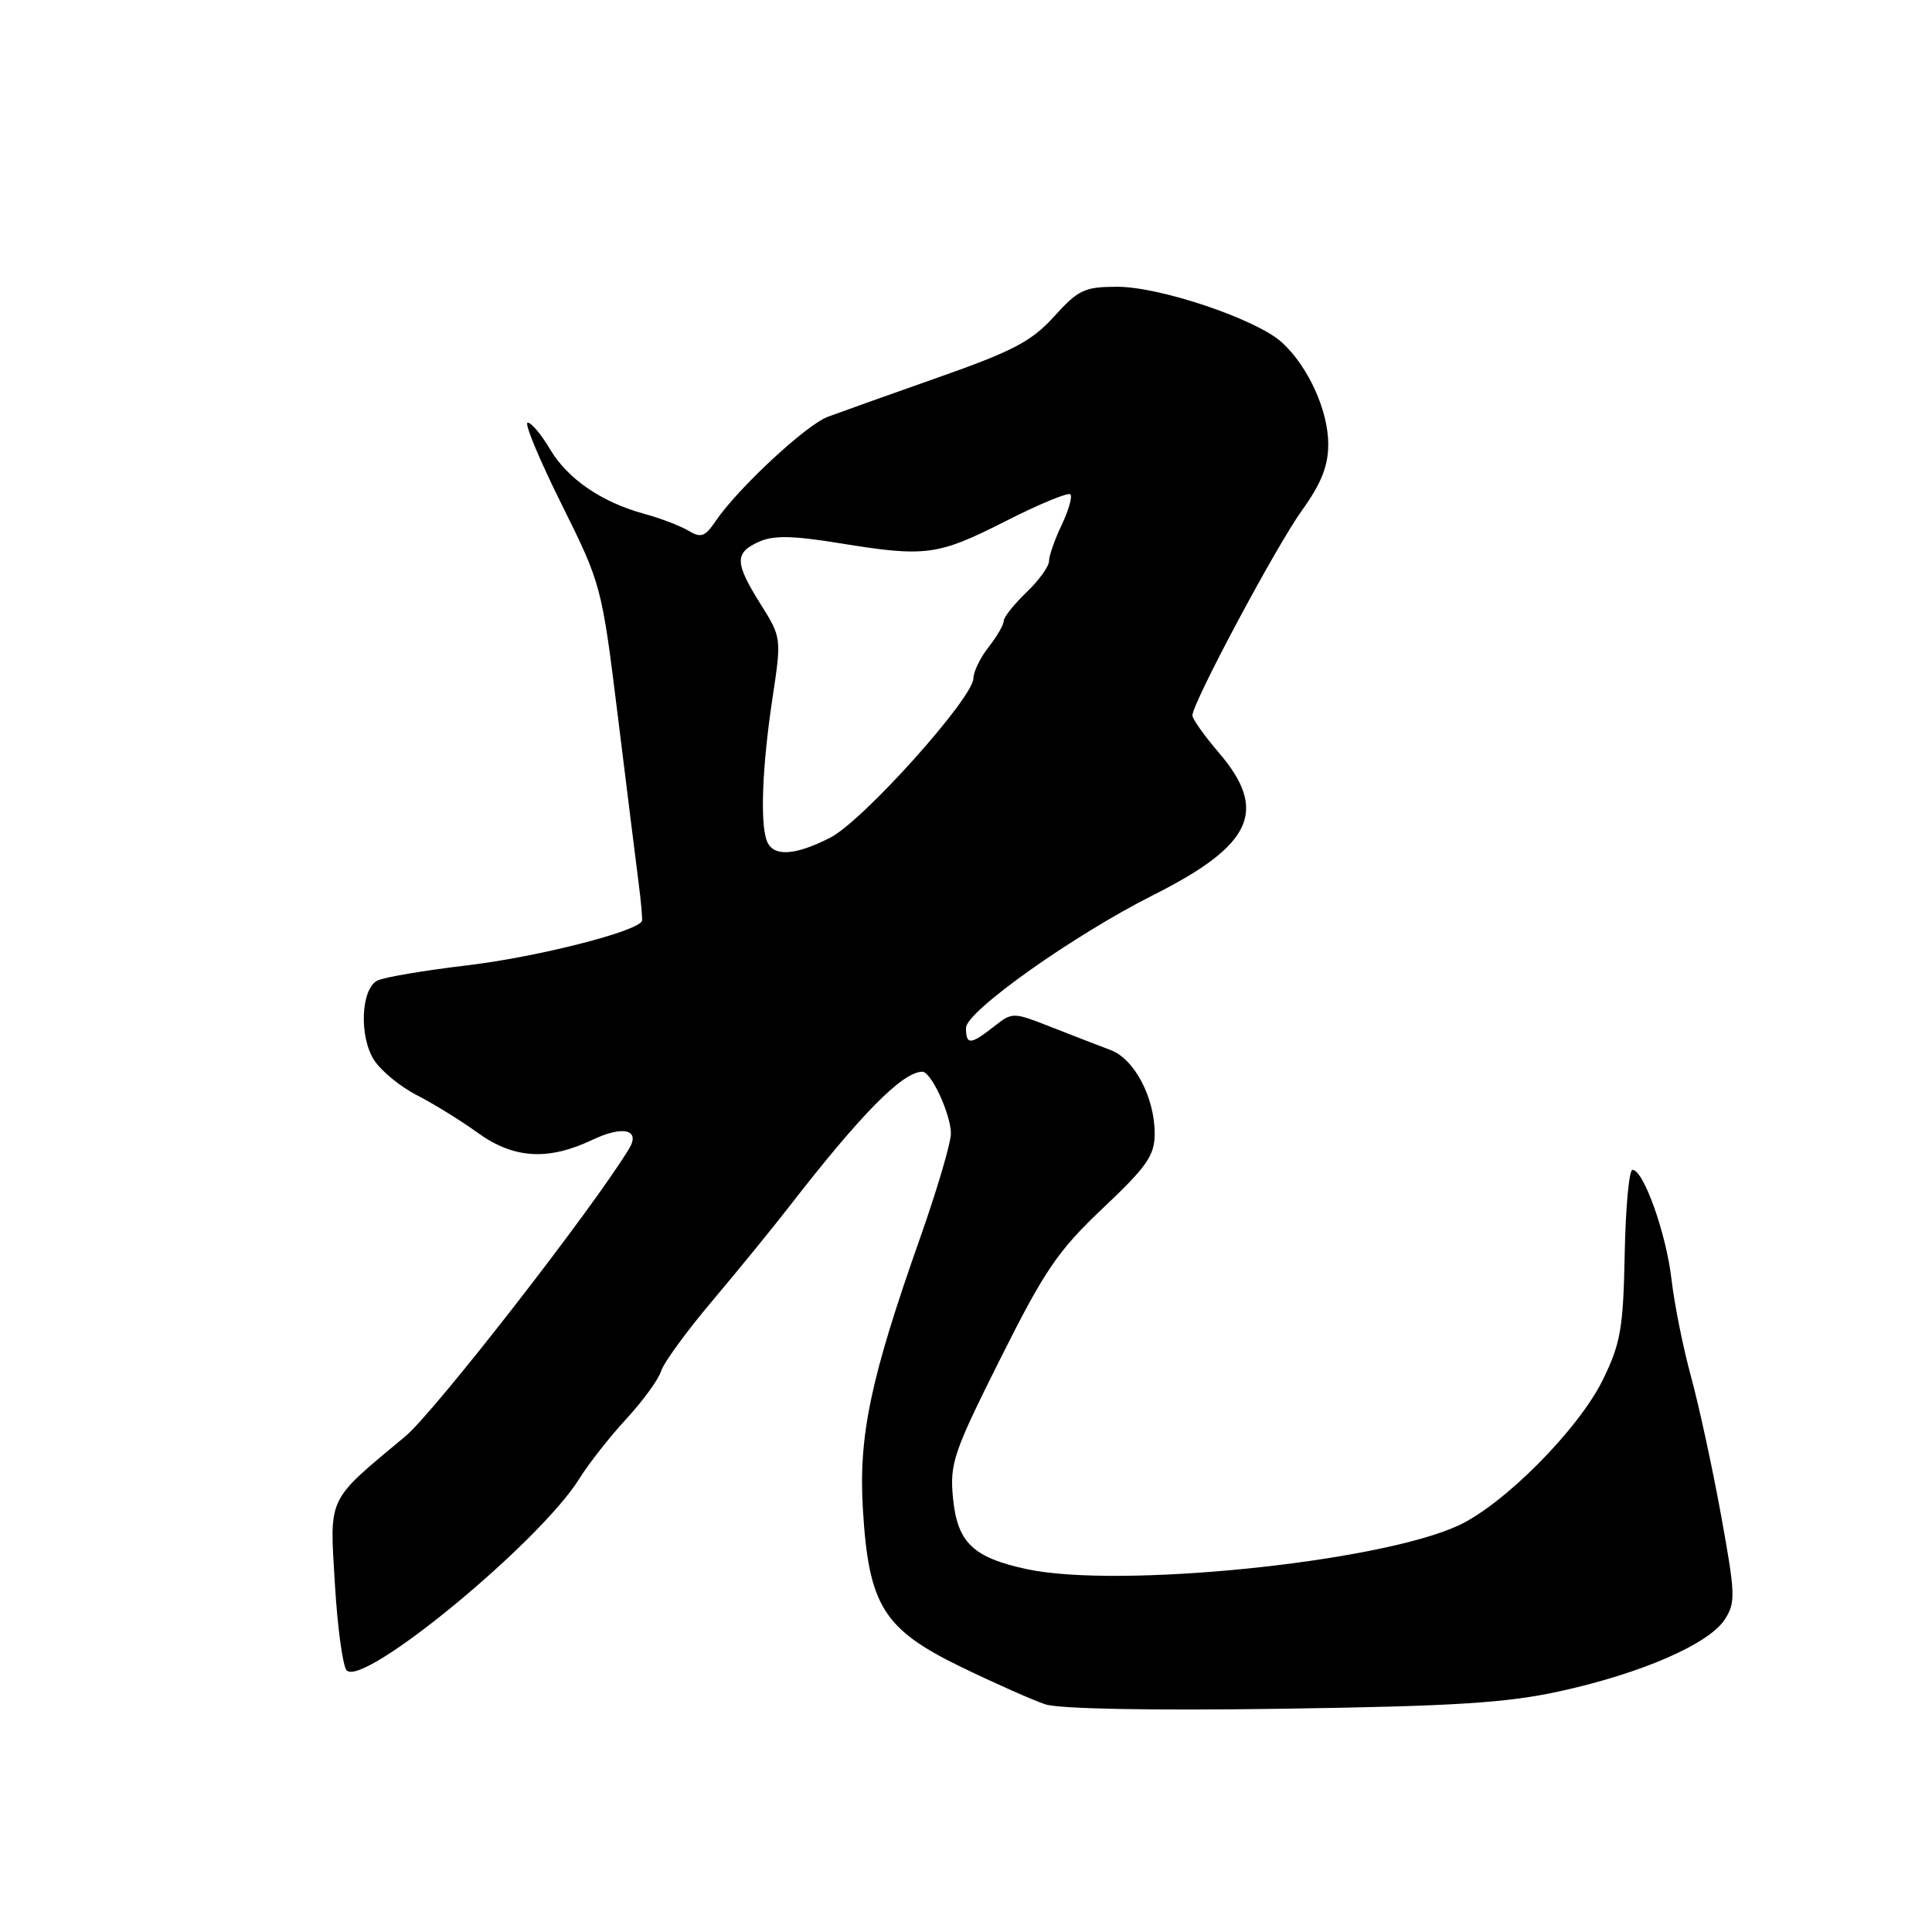 <?xml version="1.0" encoding="UTF-8" standalone="no"?>
<!DOCTYPE svg PUBLIC "-//W3C//DTD SVG 1.1//EN" "http://www.w3.org/Graphics/SVG/1.1/DTD/svg11.dtd" >
<svg xmlns="http://www.w3.org/2000/svg" xmlns:xlink="http://www.w3.org/1999/xlink" version="1.1" viewBox="0 0 256 256">
 <g >
 <path fill="currentColor"
d=" M 206.78 224.08 C 217.55 221.71 226.39 217.85 228.52 214.62 C 230.00 212.35 229.96 211.31 228.05 200.78 C 226.91 194.52 225.12 186.27 224.08 182.45 C 223.03 178.63 221.86 172.80 221.48 169.50 C 220.77 163.40 217.77 154.99 216.31 155.01 C 215.86 155.01 215.40 160.04 215.28 166.18 C 215.09 176.01 214.75 177.99 212.38 182.84 C 209.17 189.39 199.25 199.39 193.20 202.16 C 182.52 207.06 148.19 210.52 136.06 207.92 C 128.90 206.38 126.84 204.39 126.27 198.44 C 125.84 193.90 126.36 192.40 132.56 180.02 C 138.45 168.26 140.18 165.73 146.15 160.08 C 152.00 154.55 153.00 153.11 153.00 150.20 C 153.00 145.41 150.31 140.32 147.17 139.14 C 145.70 138.59 142.18 137.22 139.34 136.11 C 134.20 134.09 134.16 134.09 131.68 136.04 C 128.60 138.46 128.00 138.49 128.00 136.20 C 128.00 134.02 142.25 123.91 152.87 118.57 C 165.98 111.97 168.07 107.40 161.50 99.73 C 159.57 97.48 158.00 95.26 158.00 94.80 C 158.00 93.15 169.08 72.40 172.51 67.64 C 175.08 64.06 176.00 61.75 176.00 58.85 C 176.00 54.40 173.33 48.53 169.85 45.36 C 166.50 42.31 153.75 38.00 148.06 38.00 C 143.71 38.00 142.88 38.39 139.69 41.92 C 136.71 45.22 134.24 46.52 124.32 50.01 C 117.82 52.30 111.23 54.65 109.68 55.23 C 106.78 56.33 97.78 64.70 94.83 69.04 C 93.42 71.13 92.88 71.32 91.22 70.32 C 90.14 69.68 87.52 68.67 85.38 68.09 C 79.68 66.53 75.20 63.45 72.86 59.49 C 71.73 57.57 70.40 56.00 69.92 56.00 C 69.43 56.00 71.44 60.84 74.38 66.75 C 79.69 77.44 79.73 77.60 81.88 95.00 C 83.07 104.62 84.30 114.53 84.62 117.00 C 84.94 119.47 85.14 121.72 85.07 122.00 C 84.74 123.36 71.31 126.79 62.00 127.90 C 56.22 128.59 50.83 129.50 50.00 129.93 C 47.81 131.06 47.56 137.41 49.60 140.51 C 50.54 141.94 53.09 144.03 55.28 145.14 C 57.46 146.26 61.06 148.48 63.27 150.08 C 68.05 153.54 72.62 153.83 78.50 151.03 C 82.57 149.10 84.90 149.67 83.35 152.22 C 78.57 160.12 57.62 187.05 53.72 190.31 C 43.23 199.06 43.67 198.12 44.38 209.95 C 44.72 215.70 45.43 220.83 45.94 221.34 C 48.19 223.59 71.52 204.36 76.76 195.94 C 78.00 193.95 80.80 190.38 82.99 188.01 C 85.17 185.65 87.25 182.80 87.60 181.67 C 87.96 180.55 91.01 176.36 94.38 172.38 C 97.74 168.39 102.30 162.81 104.50 159.97 C 114.12 147.57 119.58 142.03 122.22 142.01 C 123.38 142.00 126.00 147.68 126.00 150.20 C 125.99 151.47 124.16 157.68 121.93 164.00 C 115.34 182.66 113.75 190.21 114.34 200.00 C 115.10 212.74 117.06 215.88 127.33 220.87 C 131.82 223.05 136.85 225.28 138.50 225.83 C 140.34 226.44 152.45 226.67 169.78 226.42 C 192.89 226.08 199.65 225.65 206.78 224.08 Z  M 101.61 111.42 C 100.70 109.05 101.00 101.49 102.36 92.50 C 103.56 84.54 103.56 84.48 100.78 80.05 C 97.35 74.57 97.31 73.27 100.53 71.80 C 102.47 70.92 104.97 70.96 111.21 71.97 C 122.68 73.84 124.23 73.63 133.26 69.05 C 137.68 66.80 141.54 65.21 141.83 65.50 C 142.12 65.79 141.60 67.61 140.68 69.55 C 139.76 71.48 139.00 73.64 139.00 74.35 C 139.00 75.05 137.65 76.92 136.00 78.50 C 134.35 80.08 133.00 81.78 133.00 82.28 C 133.00 82.78 132.10 84.33 131.00 85.73 C 129.90 87.13 128.99 89.00 128.98 89.88 C 128.94 92.52 114.32 108.80 110.02 110.99 C 105.28 113.41 102.43 113.55 101.61 111.42 Z "/>
</g>
</svg>